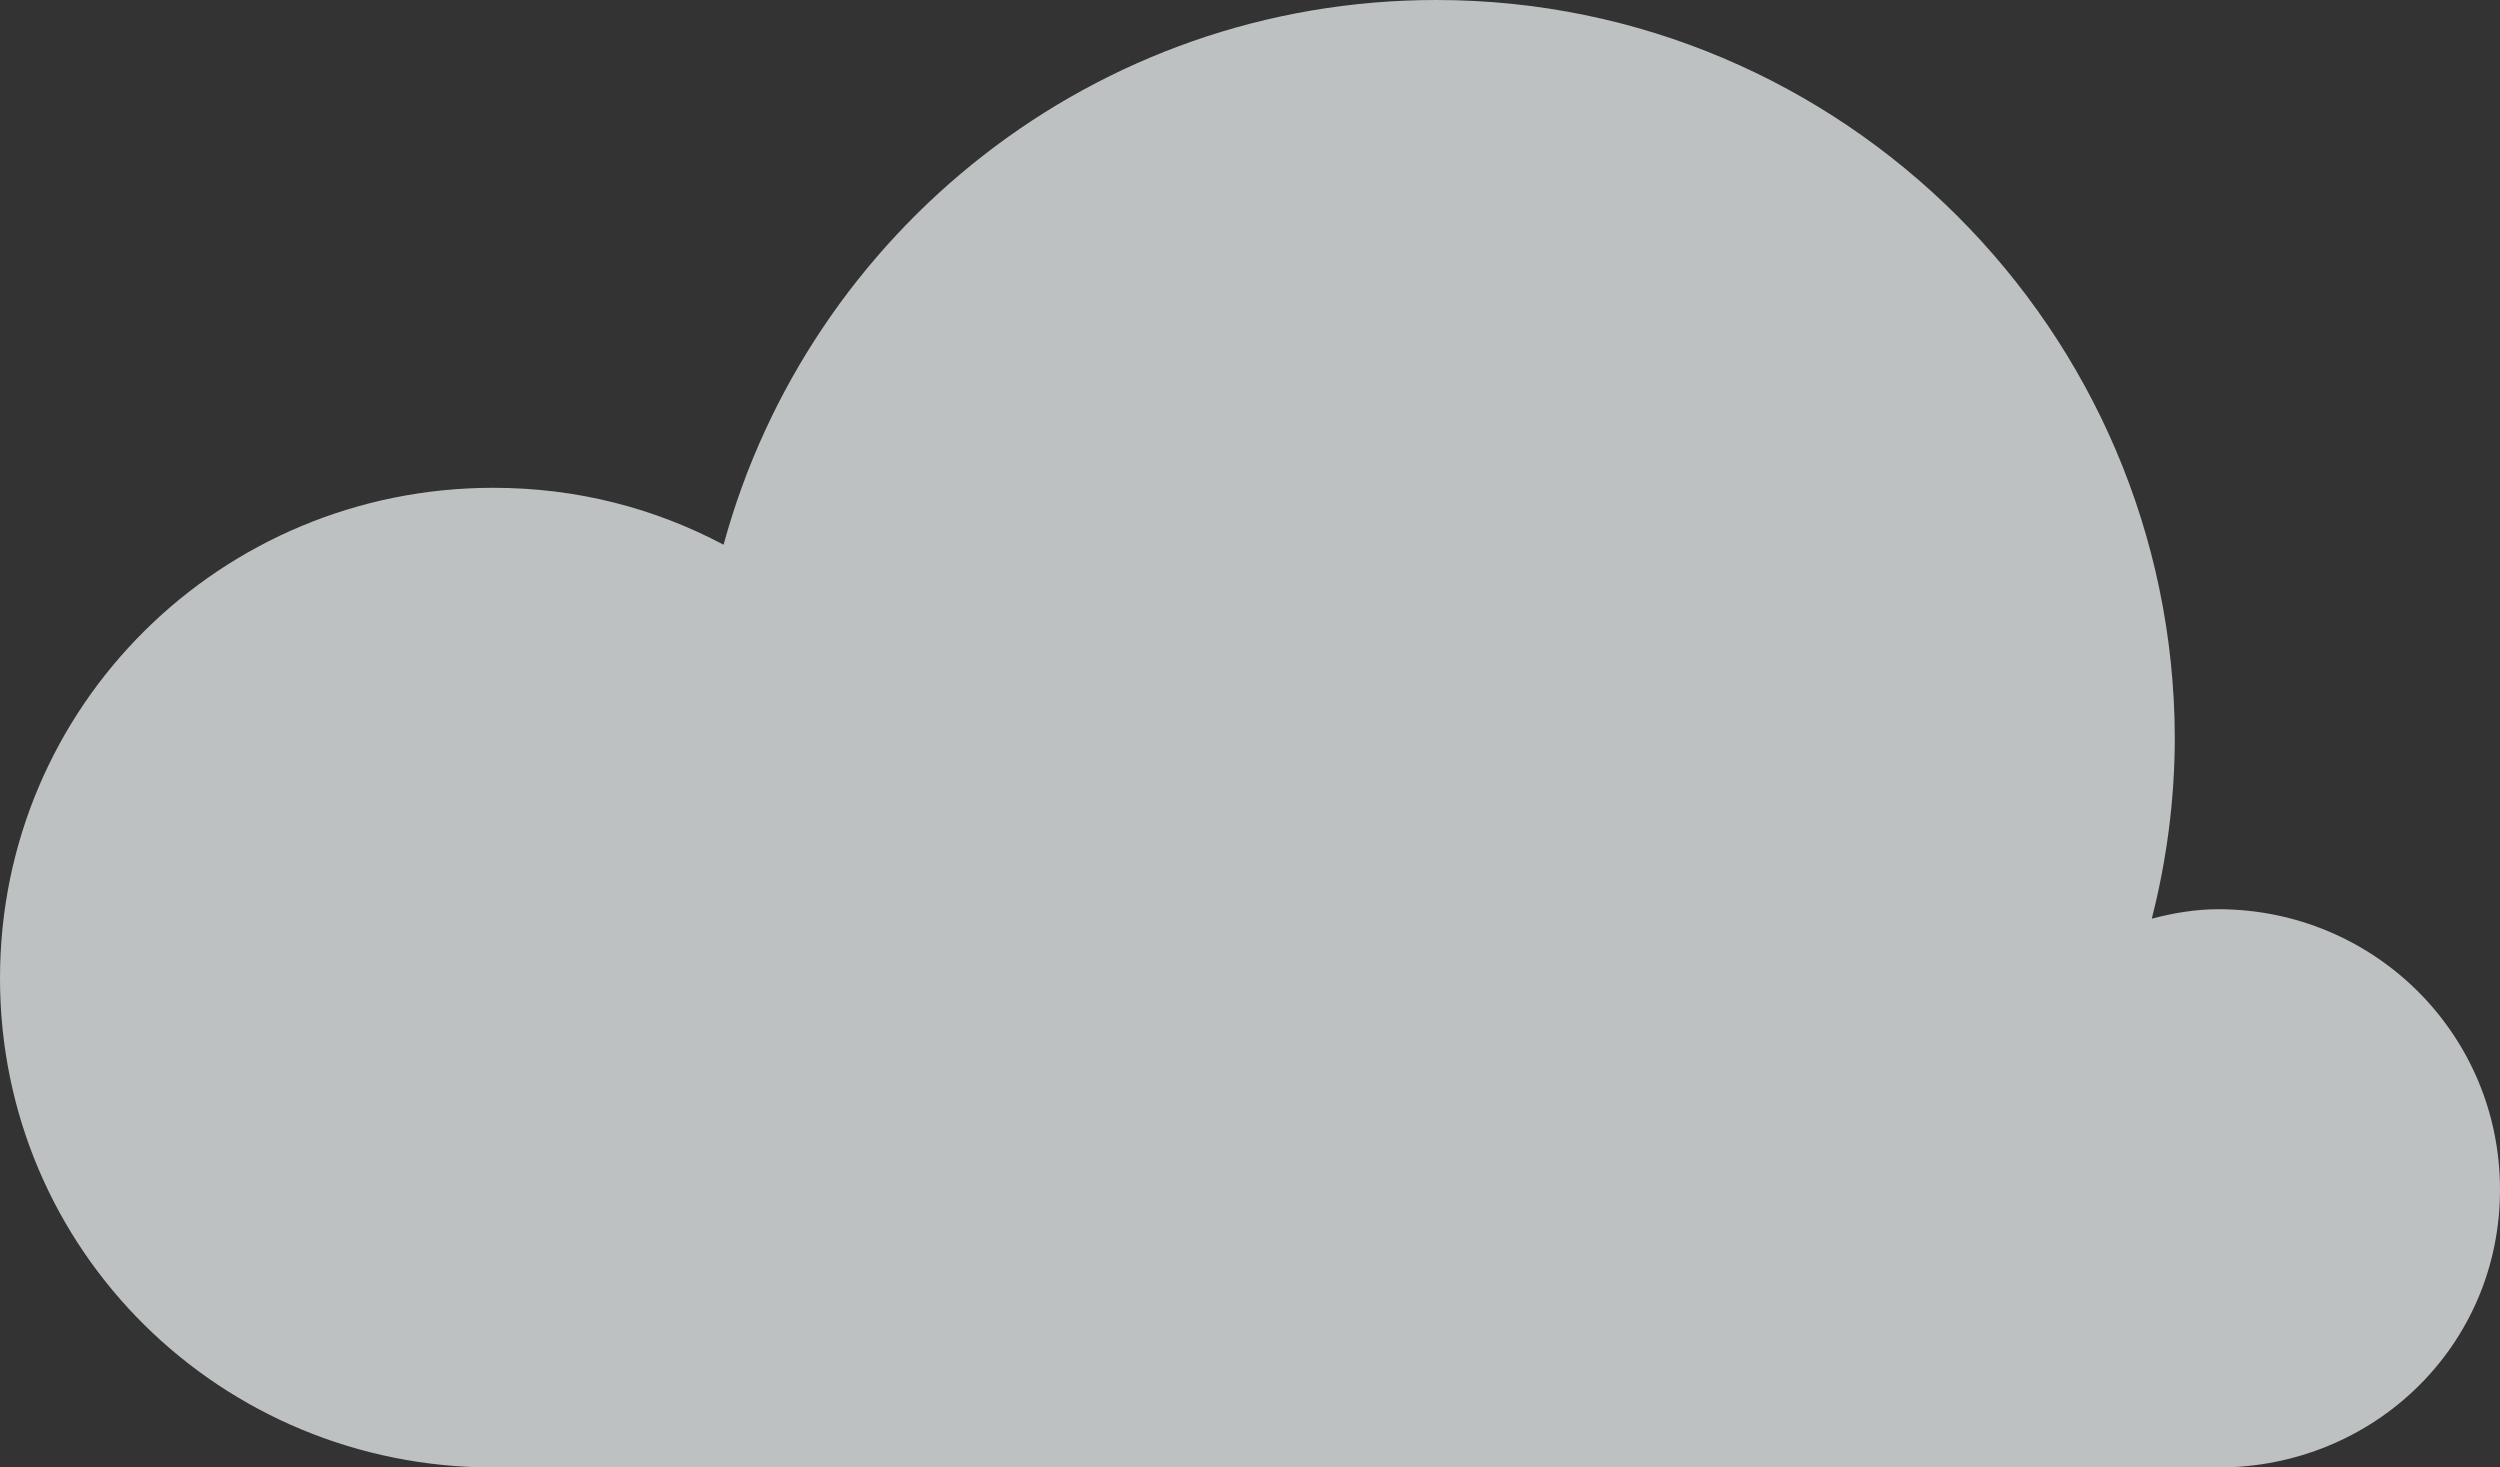 <?xml version="1.0" encoding="utf-8"?>
<!-- Generator: Adobe Illustrator 19.1.0, SVG Export Plug-In . SVG Version: 6.00 Build 0)  -->
<svg version="1.1" xmlns="http://www.w3.org/2000/svg" xmlns:xlink="http://www.w3.org/1999/xlink" x="0px" y="0px"
	 viewBox="0 0 184.5 108.3" style="enable-background:new 0 0 184.5 108.3;" xml:space="preserve">
<rect x="0" y="0" width="184.5" height="108.3" fill="#333333" stroke="none"/>
<style type="text/css">
	.st16{opacity:0.75;fill:#ECF0F1;}
</style>
<g id="Layer_1">
</g>
<g id="clouds">
	<path class="st16" d="M163.7,108.3c11.5,0,20.8-9,20.8-20.5c0-11.5-9.3-20.7-20.8-20.7c-1.7,0-3.4,0.3-4.9,0.7
		c1.1-4.3,1.7-8.8,1.7-13.4C160.4,24.4,136,0,106,0C80.8,0,59.7,17.1,53.4,40.2c-5.1-2.7-10.8-4.2-17-4.2C16.3,36,0,52.1,0,72.2
		s16.3,36.1,36.4,36.1H163.7z"/>
</g>
</svg>
